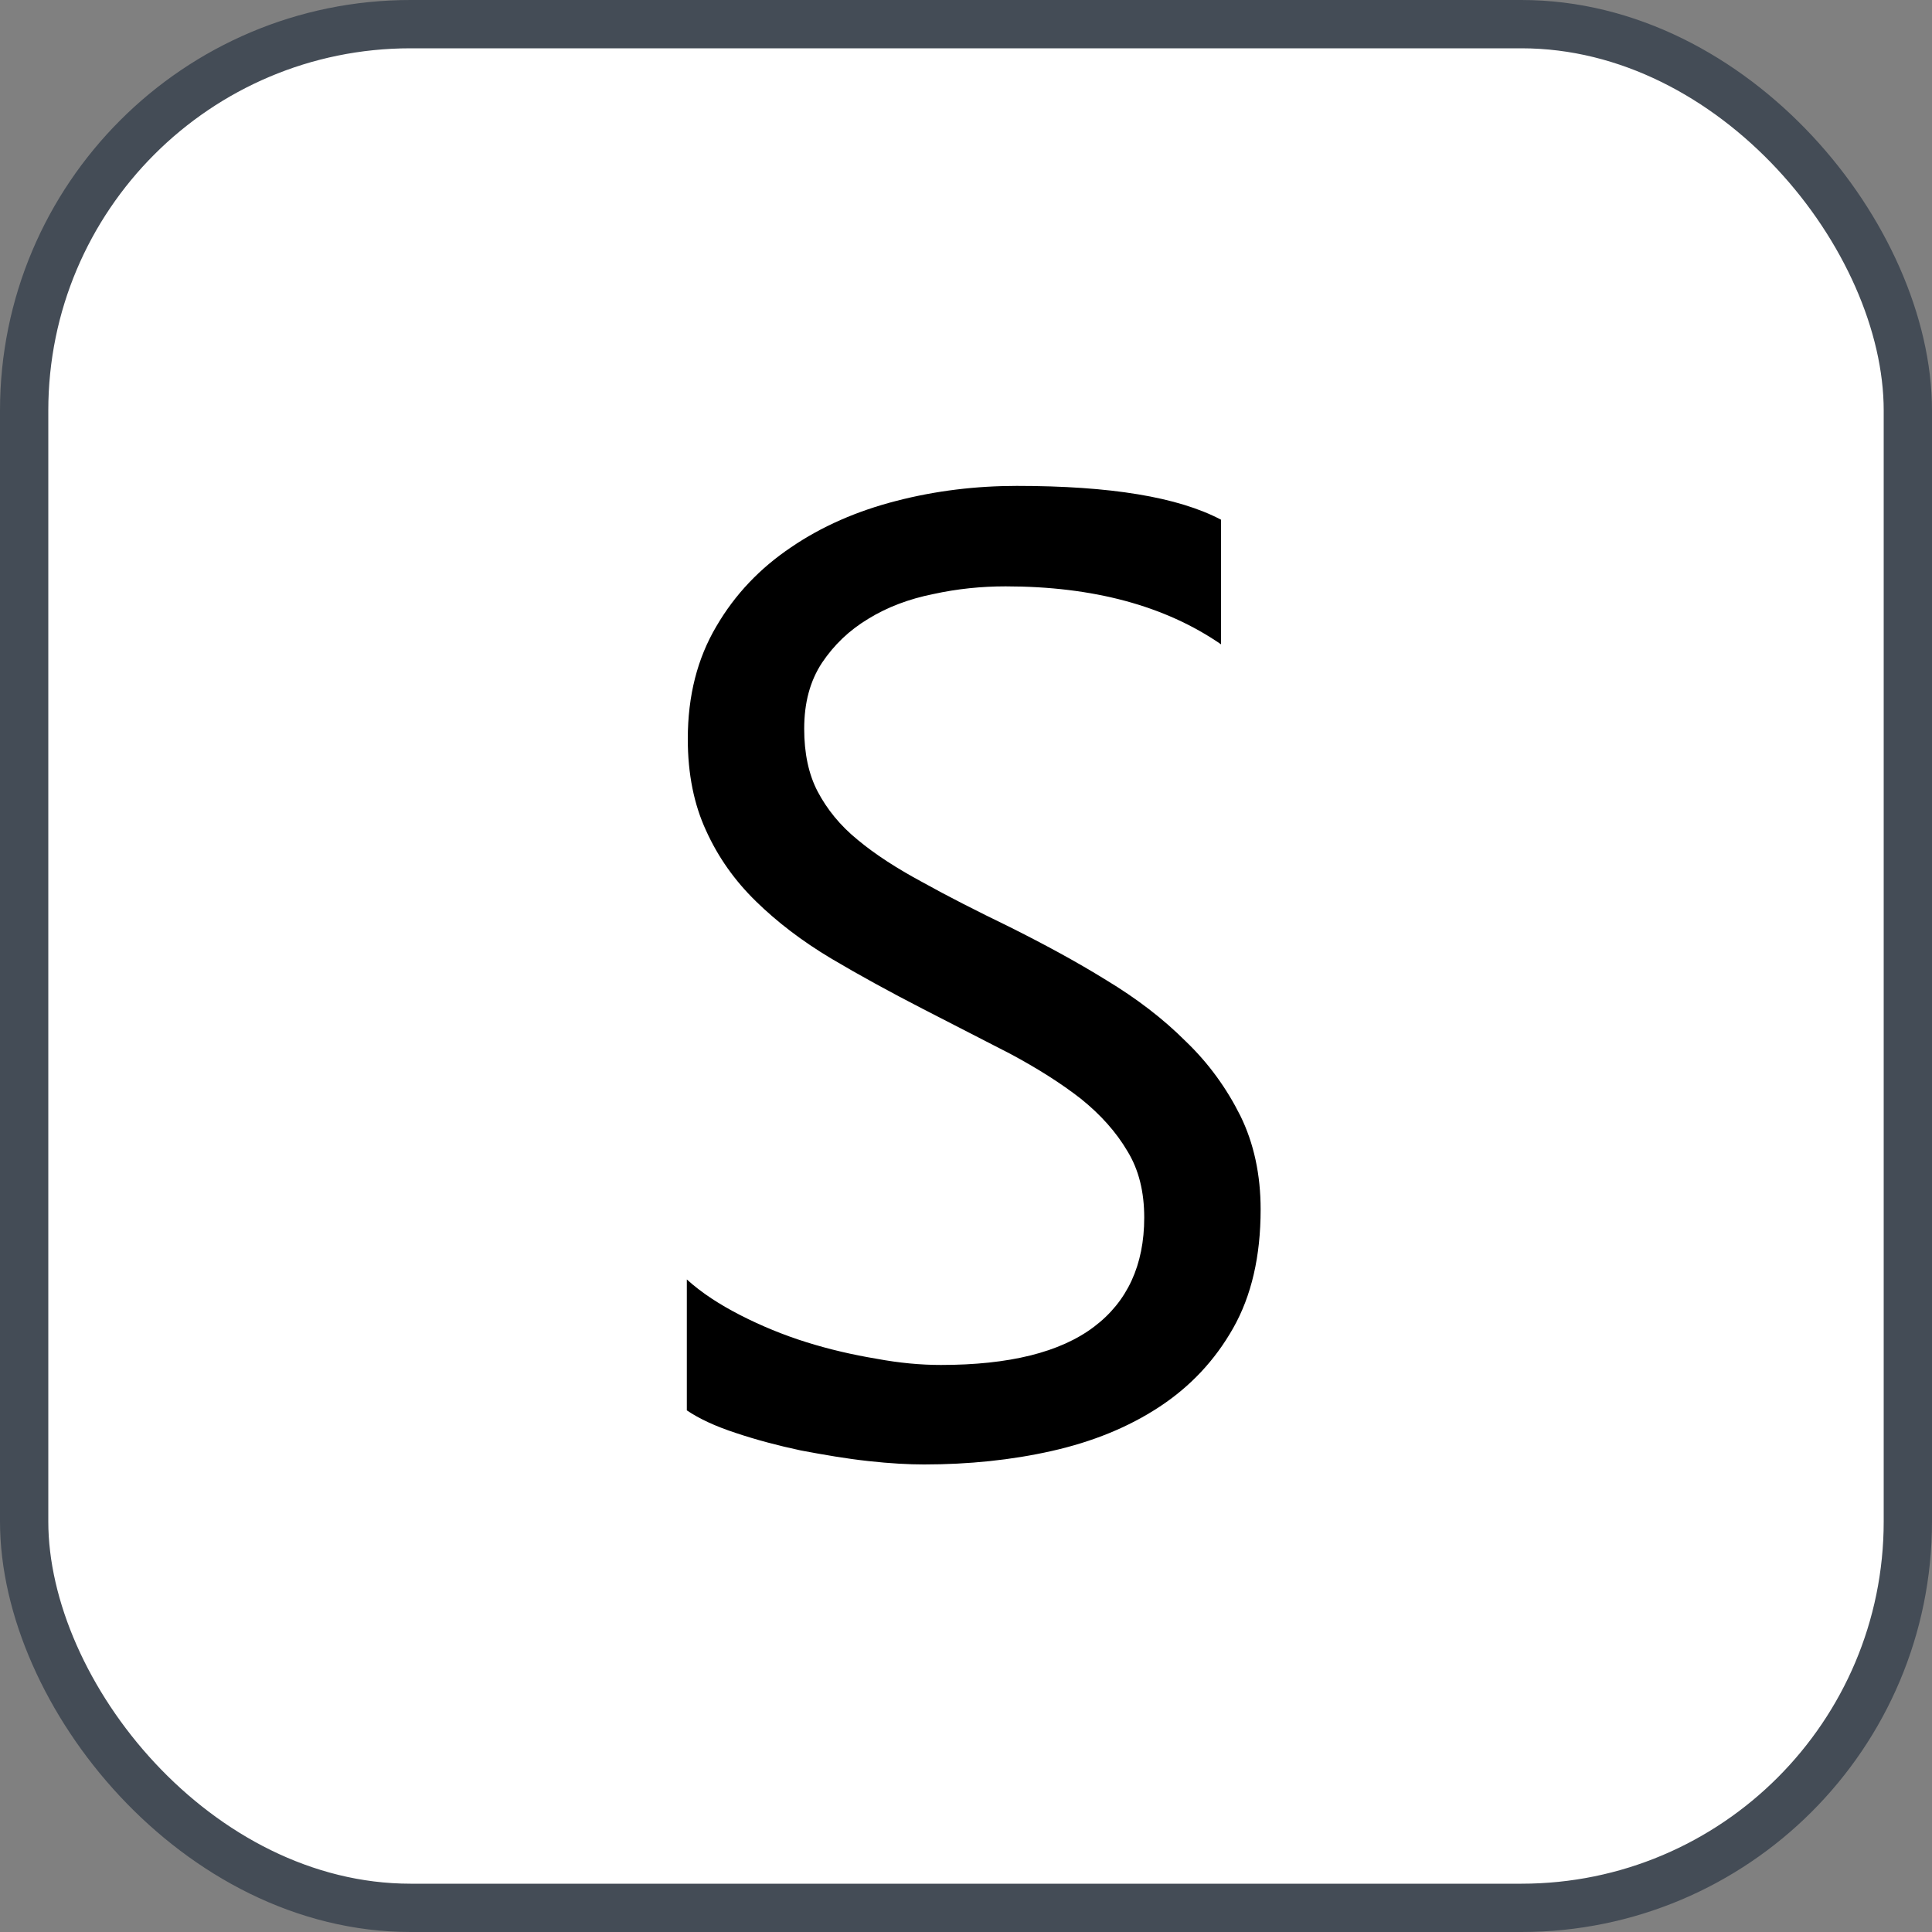 <svg xmlns="http://www.w3.org/2000/svg" version="1.1" xmlns:xlink="http://www.w3.org/1999/xlink" xmlns:svgjs="http://svgjs.com/svgjs" width="40" height="40"><rect width="100%" height="100%" fill="#808080" stroke="none"/><svg id="SvgjsSvg1002" style="overflow: hidden; top: -100%; left: -100%; position: absolute; opacity: 0;" width="2" height="0" focusable="false"><polyline id="SvgjsPolyline1003" points="0,0"></polyline><path id="SvgjsPath1004" d="M0 0 "></path></svg><defs id="SvgjsDefs2979"></defs><rect id="SvgjsRect2980" width="39" height="39" x="0.5" y="0.5" rx="8" ry="8" fill="#ffffff" stroke-opacity="1" stroke="#444c56" stroke-width="1"></rect><path id="SvgjsPath2981" d="M14.22 29.20C14.47 29.37 14.81 29.53 15.24 29.67C15.66 29.81 16.11 29.93 16.58 30.03C17.06 30.12 17.52 30.20 17.98 30.25C18.43 30.30 18.82 30.32 19.13 30.32C20.05 30.32 20.94 30.23 21.78 30.04C22.62 29.85 23.36 29.55 24.00 29.13C24.64 28.71 25.15 28.17 25.53 27.50C25.91 26.83 26.10 26.01 26.10 25.04C26.10 24.32 25.96 23.67 25.68 23.10C25.40 22.54 25.03 22.02 24.55 21.56C24.08 21.09 23.53 20.67 22.90 20.29C22.27 19.90 21.60 19.54 20.90 19.19C20.22 18.86 19.61 18.55 19.09 18.26C18.57 17.98 18.12 17.69 17.76 17.39C17.39 17.09 17.12 16.75 16.93 16.39C16.74 16.03 16.65 15.59 16.65 15.09C16.65 14.55 16.77 14.10 17.02 13.72C17.27 13.35 17.58 13.05 17.98 12.81C18.37 12.57 18.82 12.40 19.32 12.30C19.82 12.19 20.32 12.14 20.82 12.14C22.63 12.14 24.12 12.54 25.28 13.34L25.28 10.76C24.39 10.29 22.99 10.06 21.05 10.06C20.21 10.06 19.37 10.16 18.56 10.37C17.74 10.58 17.01 10.90 16.38 11.33C15.74 11.76 15.22 12.30 14.83 12.97C14.44 13.63 14.24 14.40 14.24 15.30C14.24 16.03 14.37 16.66 14.62 17.20C14.87 17.75 15.21 18.23 15.65 18.66C16.09 19.09 16.60 19.48 17.20 19.84C17.79 20.19 18.43 20.54 19.11 20.89L20.92 21.82C21.48 22.12 21.97 22.43 22.38 22.75C22.79 23.08 23.11 23.44 23.34 23.83C23.58 24.22 23.69 24.68 23.69 25.21C23.69 26.19 23.34 26.95 22.65 27.47C21.95 28.00 20.89 28.26 19.48 28.26C19.07 28.26 18.62 28.22 18.14 28.13C17.66 28.05 17.18 27.94 16.70 27.79C16.22 27.64 15.76 27.45 15.33 27.23C14.90 27.01 14.53 26.77 14.22 26.49Z" fill="#000000"></path></svg>